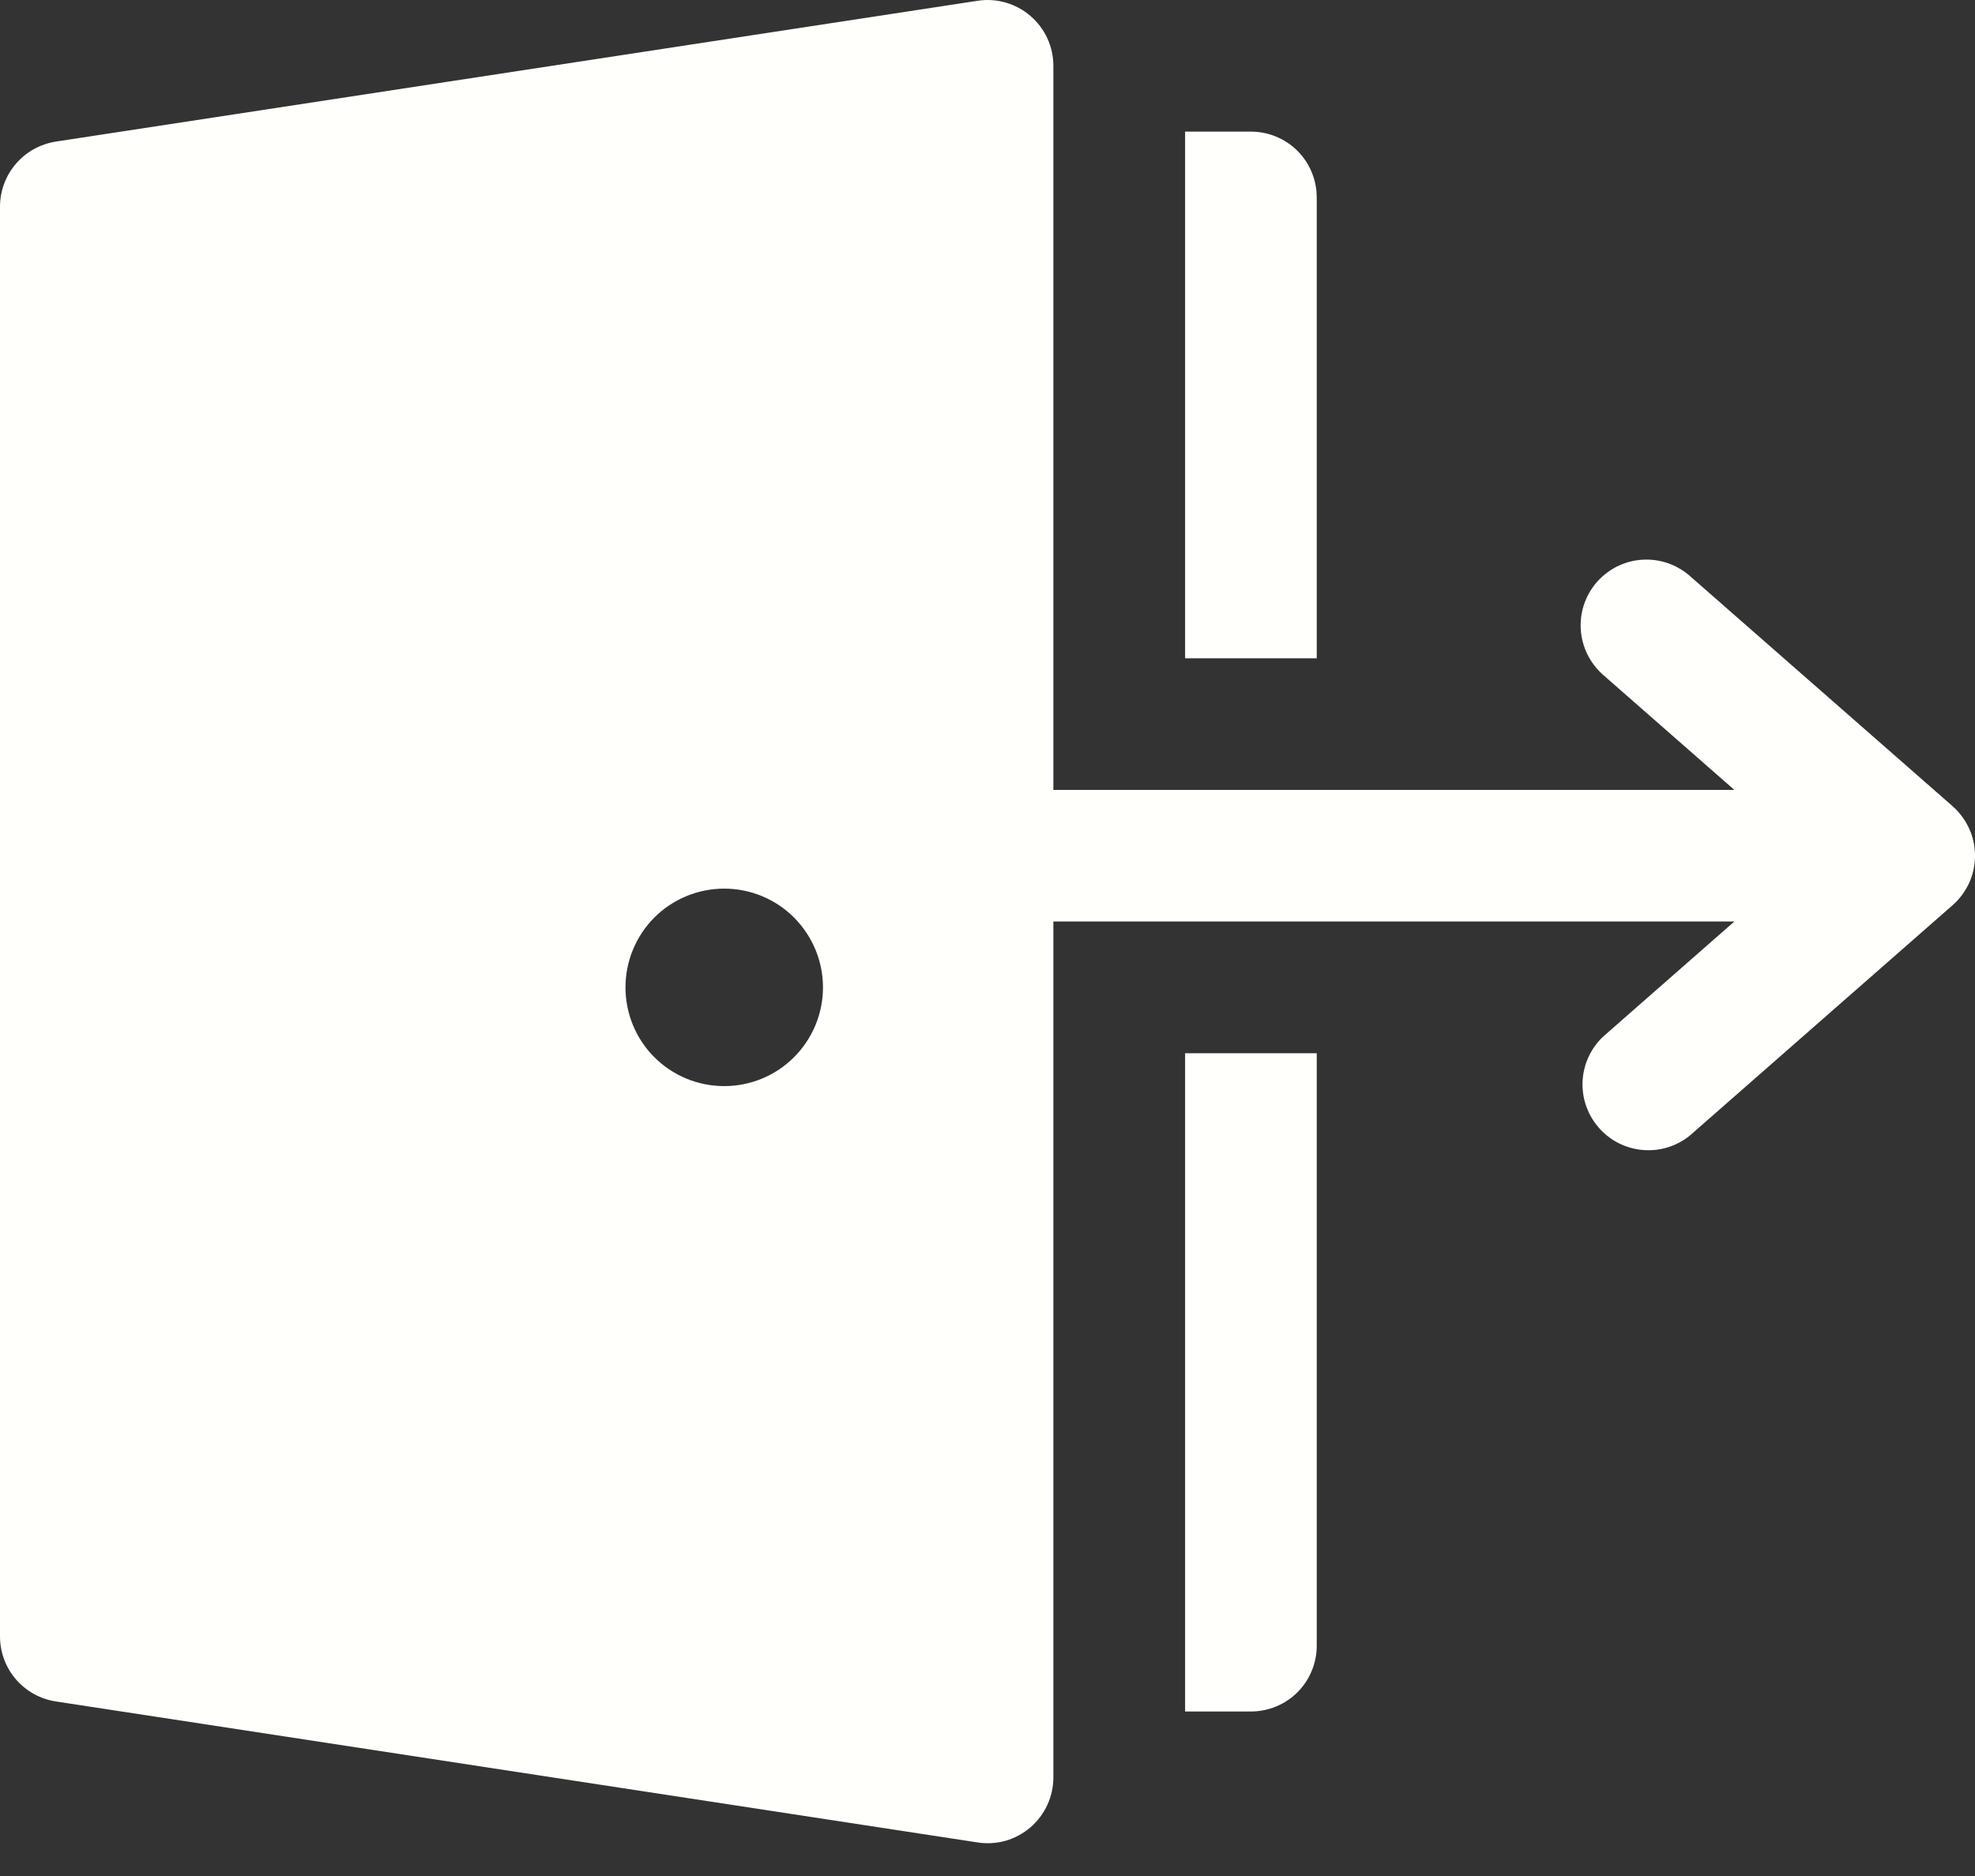 <svg width="20" height="19" viewBox="0 0 20 19" fill="none" xmlns="http://www.w3.org/2000/svg">
<rect x="0" y="0" width="20" height="19" fill="#333333" stroke="none"/>
<path d="M10.667 0.666C10.667 0.57 10.646 0.475 10.606 0.388C10.566 0.301 10.507 0.223 10.434 0.161C10.361 0.098 10.276 0.052 10.184 0.026C10.091 -0.001 9.994 -0.007 9.899 0.008L0.565 1.434C0.408 1.459 0.264 1.538 0.161 1.659C0.057 1.78 6.05811e-05 1.934 0 2.093V16.574C6.05811e-05 16.733 0.057 16.887 0.161 17.008C0.264 17.128 0.408 17.208 0.565 17.232L9.899 18.66C9.994 18.675 10.091 18.669 10.184 18.643C10.276 18.616 10.361 18.57 10.434 18.508C10.507 18.445 10.566 18.367 10.606 18.28C10.646 18.193 10.667 18.098 10.667 18.002V9.333H17.563L16.234 10.499C16.109 10.617 16.034 10.78 16.026 10.952C16.018 11.124 16.077 11.292 16.191 11.422C16.304 11.552 16.463 11.632 16.635 11.647C16.807 11.662 16.977 11.61 17.111 11.502L19.773 9.168C19.844 9.106 19.901 9.028 19.941 8.942C19.98 8.856 20 8.762 20 8.667C20 8.572 19.98 8.478 19.941 8.392C19.901 8.305 19.844 8.228 19.773 8.165L17.111 5.832C16.978 5.716 16.805 5.657 16.628 5.669C16.452 5.68 16.288 5.762 16.171 5.895C16.055 6.028 15.996 6.201 16.008 6.378C16.02 6.554 16.101 6.718 16.234 6.835L17.563 8H10.667V0.666ZM7.334 11C7.068 11 6.814 10.895 6.626 10.707C6.439 10.52 6.334 10.265 6.334 10C6.334 9.735 6.439 9.481 6.626 9.293C6.814 9.105 7.068 9 7.334 9C7.599 9 7.853 9.105 8.041 9.293C8.228 9.481 8.334 9.735 8.334 10C8.334 10.265 8.228 10.52 8.041 10.707C7.853 10.895 7.599 11 7.334 11ZM12.667 17.334H12.001V10.667H13.334V16.667C13.334 16.844 13.264 17.014 13.139 17.139C13.014 17.264 12.844 17.334 12.667 17.334ZM12.001 6.667V1.333H12.667C12.844 1.333 13.014 1.403 13.139 1.528C13.264 1.653 13.334 1.823 13.334 2V6.667H12.001Z" fill="#FFFFFC"/>
</svg>
